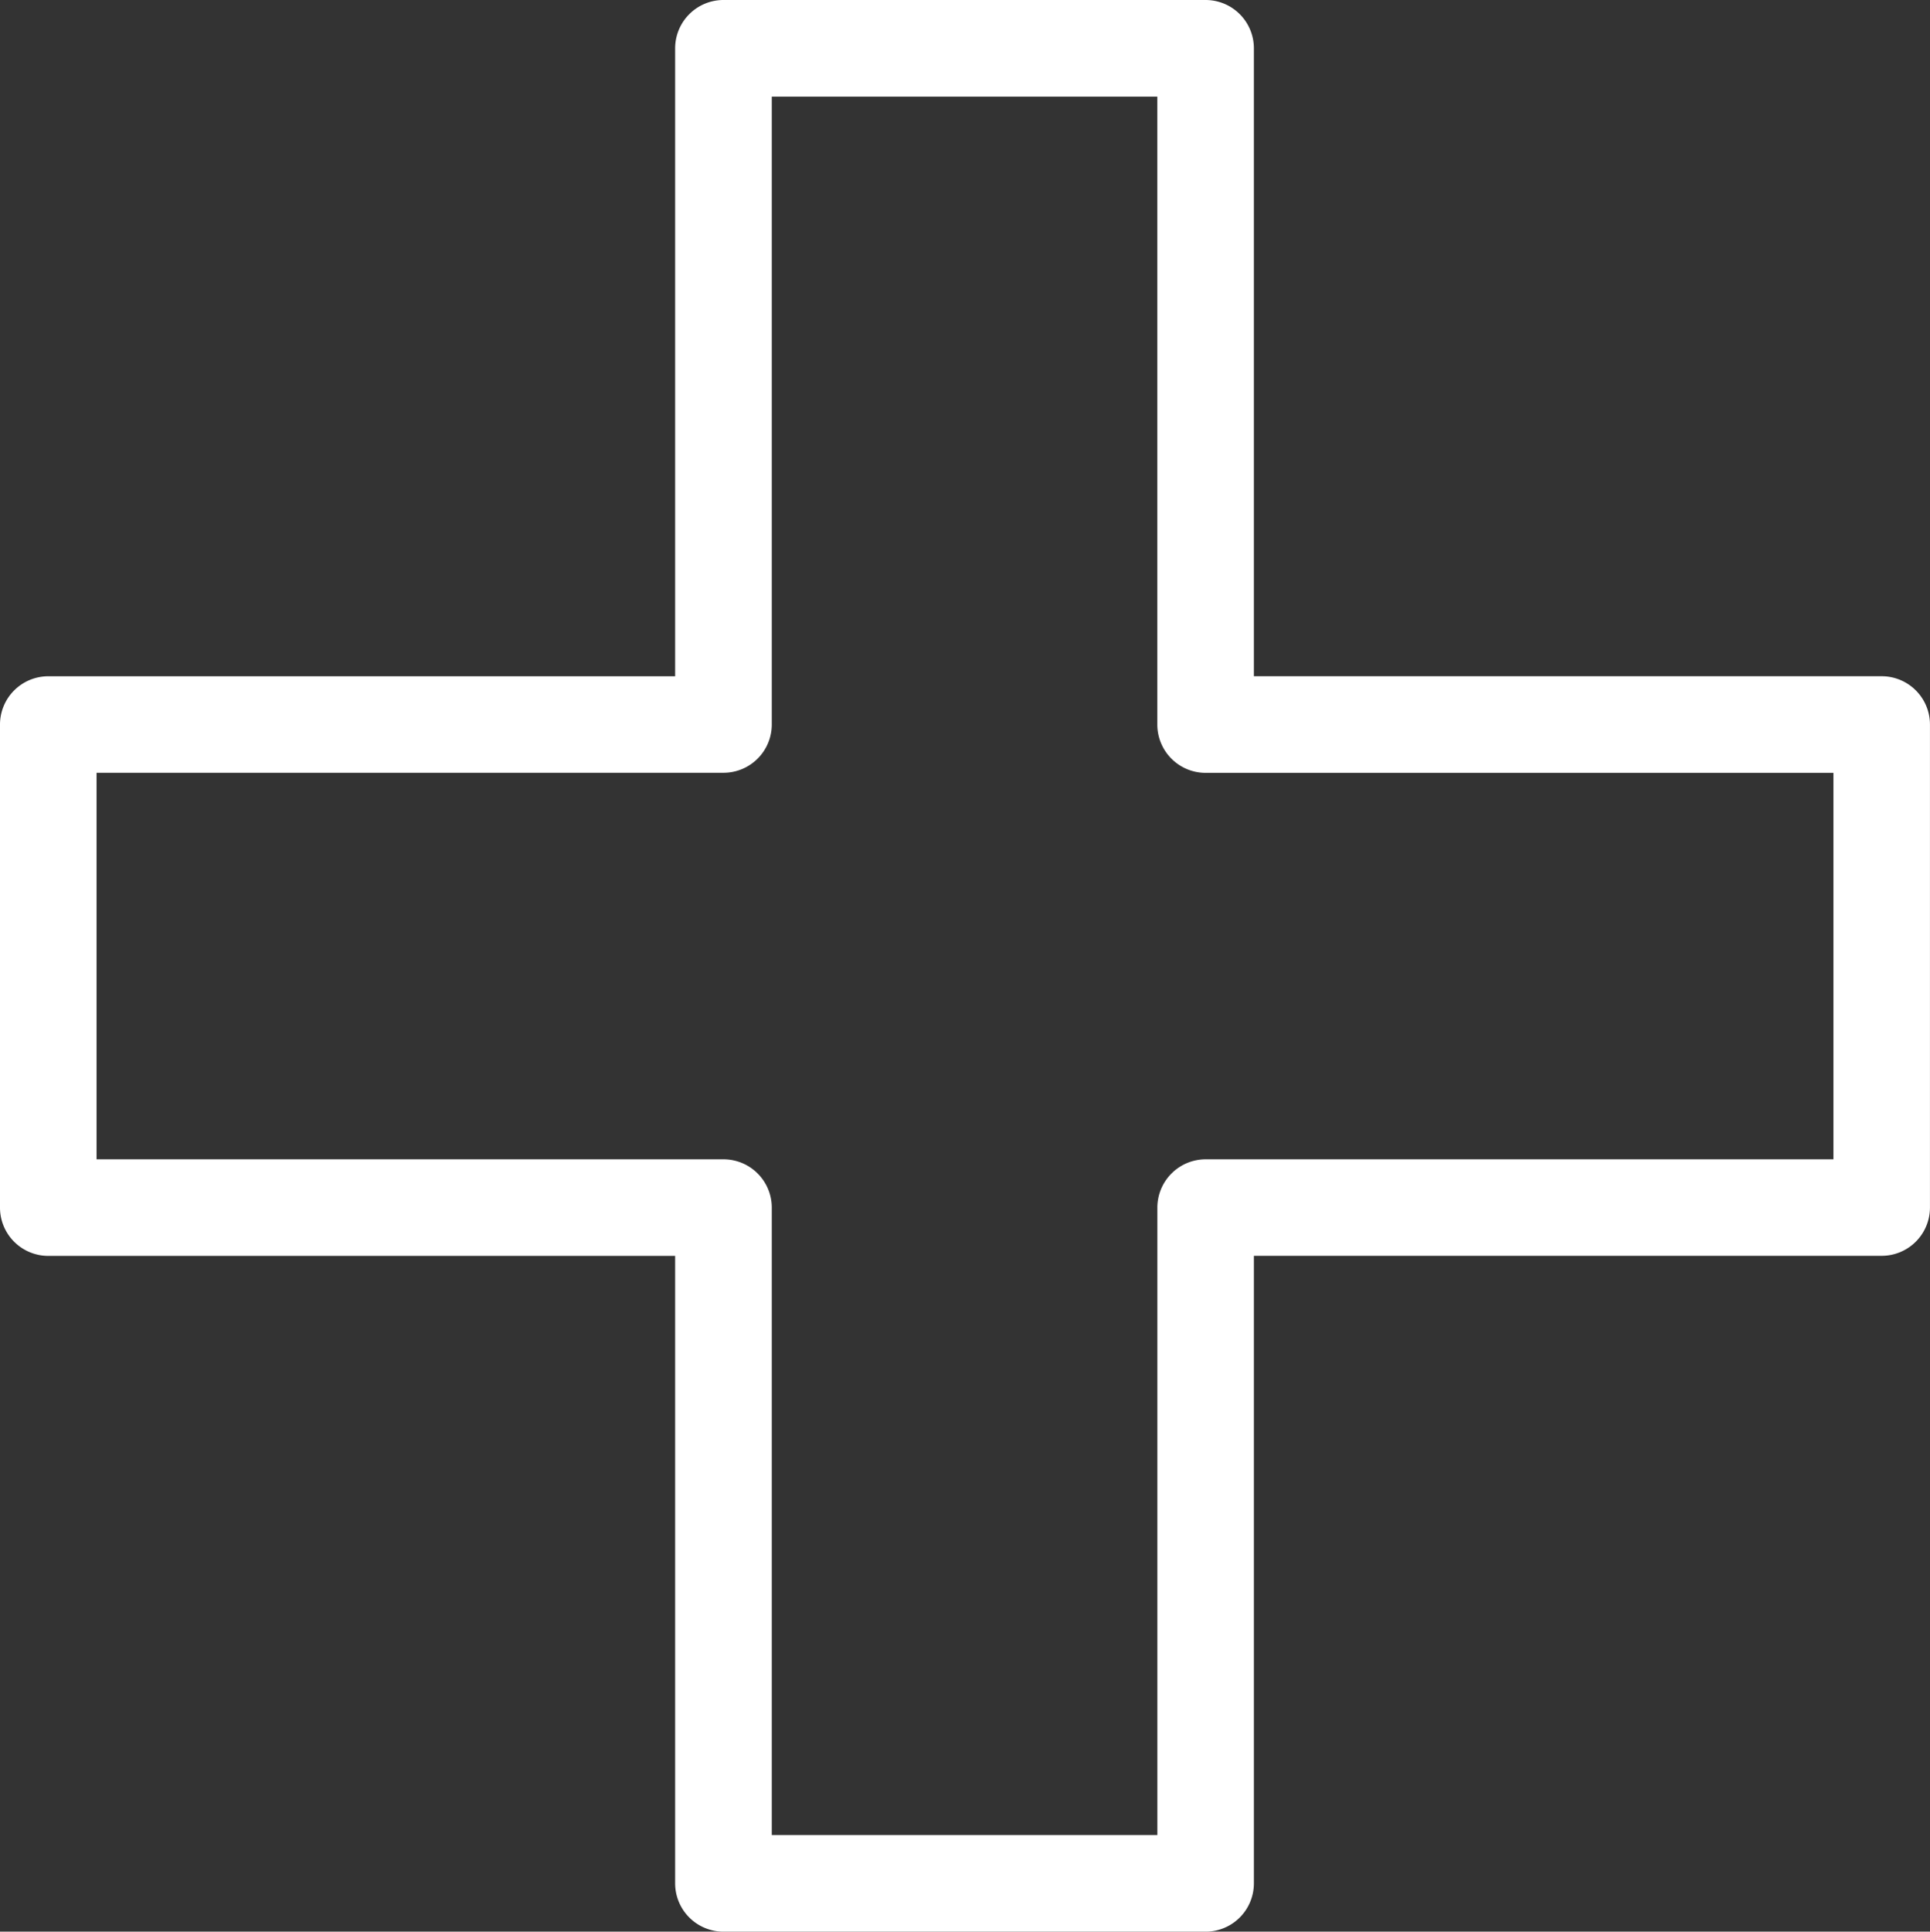 <svg id="med-ben-icon" xmlns="http://www.w3.org/2000/svg" class="svg-icon medical ng-scope" viewBox="0 0 49.589 49.619" aria-hidden="true">
    <rect x="0" y="0" width="49.589" height="49.619" fill="#333333" stroke="none"/>
    <style type="text/css">
        .st1{fill:#fff;}
    </style>
    <path class="st1" d="M30.976 49.62H18.59a1.242 1.242 0 0 1-1.243-1.241V32.261H1.24A1.241 1.241 0 0 1 0 31.023V18.61a1.241 1.241 0 0 1 1.24-1.238h16.107V1.241A1.242 1.242 0 0 1 18.59 0h12.386a1.241 1.241 0 0 1 1.241 1.241v16.13h16.13a1.241 1.241 0 0 1 1.241 1.239v12.41a1.241 1.241 0 0 1-1.241 1.239h-16.13v16.12a1.241 1.241 0 0 1-1.241 1.241M19.83 47.138h9.907V31.023a1.242 1.242 0 0 1 1.241-1.243h16.13v-9.927H30.976a1.241 1.241 0 0 1-1.24-1.243V2.482H19.83V18.61a1.241 1.241 0 0 1-1.239 1.241H2.481v9.929H18.59a1.241 1.241 0 0 1 1.24 1.243z"></path>
</svg>